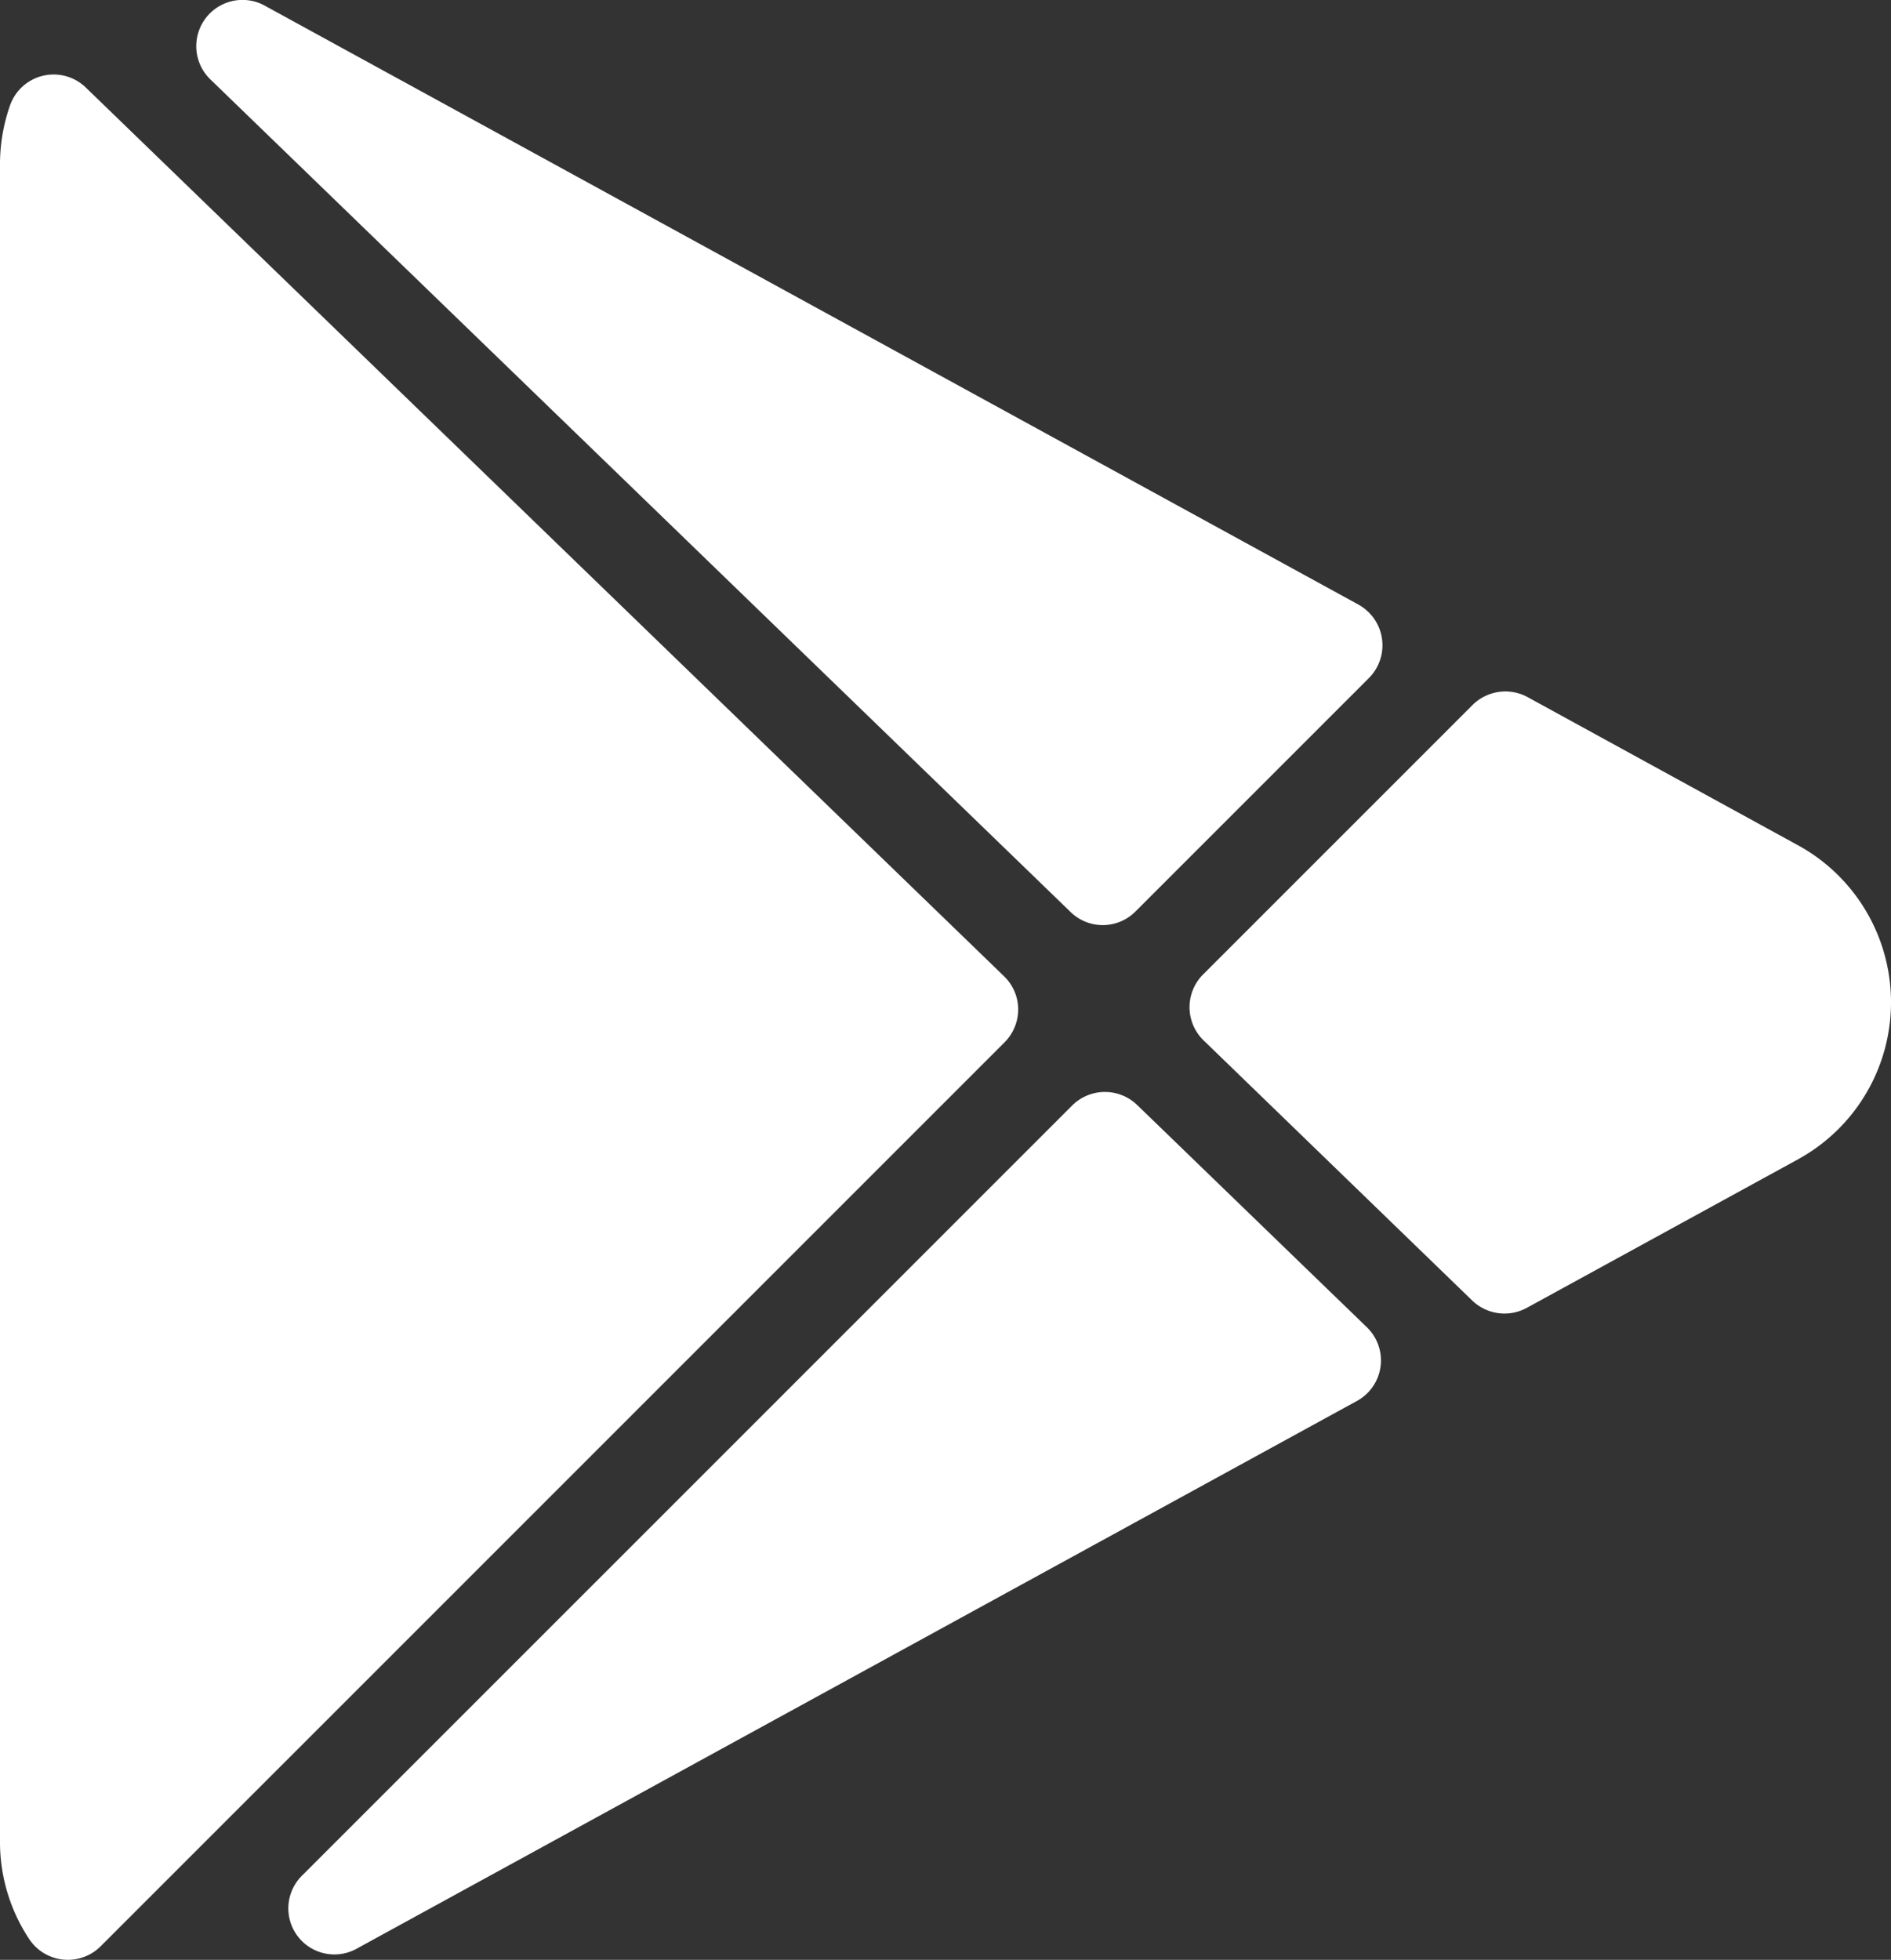 <svg xmlns="http://www.w3.org/2000/svg" viewBox="0 0 856 887.09"><rect x="0" y="0" width="856" height="887.09" fill="#333333" stroke="none"/><defs><style>.cls-1{fill:#fff;}</style></defs><title>Asset 2</title><g id="Layer_2" data-name="Layer 2"><g id="Layer_1-2" data-name="Layer 1"><path class="cls-1" d="M460.91,456.78a20.94,20.94,0,0,0-6.37-14.86L38.85,39.63A20.92,20.92,0,0,0,4.44,48,80.36,80.36,0,0,0,0,73.75V833.66a79.41,79.41,0,0,0,13.15,43.92,21,21,0,0,0,29.09,6.07A20.22,20.22,0,0,0,45.51,881L454.75,471.77A21.15,21.15,0,0,0,460.91,456.78Z"/><path class="cls-1" d="M484.6,412.78a20.85,20.85,0,0,0,29.39-.21L619.71,306.86a21,21,0,0,0-.15-29.72A21.29,21.29,0,0,0,615,273.7L119.19,2.2A20.93,20.93,0,0,0,95.29,36Z"/><path class="cls-1" d="M813.88,382.59,691.47,315.52a21.08,21.08,0,0,0-24.87,3.56l-122,122a20.93,20.93,0,0,0,0,29.61l.21.2L666.47,588.7A21.06,21.06,0,0,0,691.09,592l122.79-67.24a81.05,81.05,0,0,0,0-142.18Z"/><path class="cls-1" d="M514.71,500.11a21,21,0,0,0-29.35.25L137,848.69a20.85,20.85,0,0,0,24.87,33.12L614.22,634.13a20.89,20.89,0,0,0,4.48-33.41Z"/></g></g></svg>